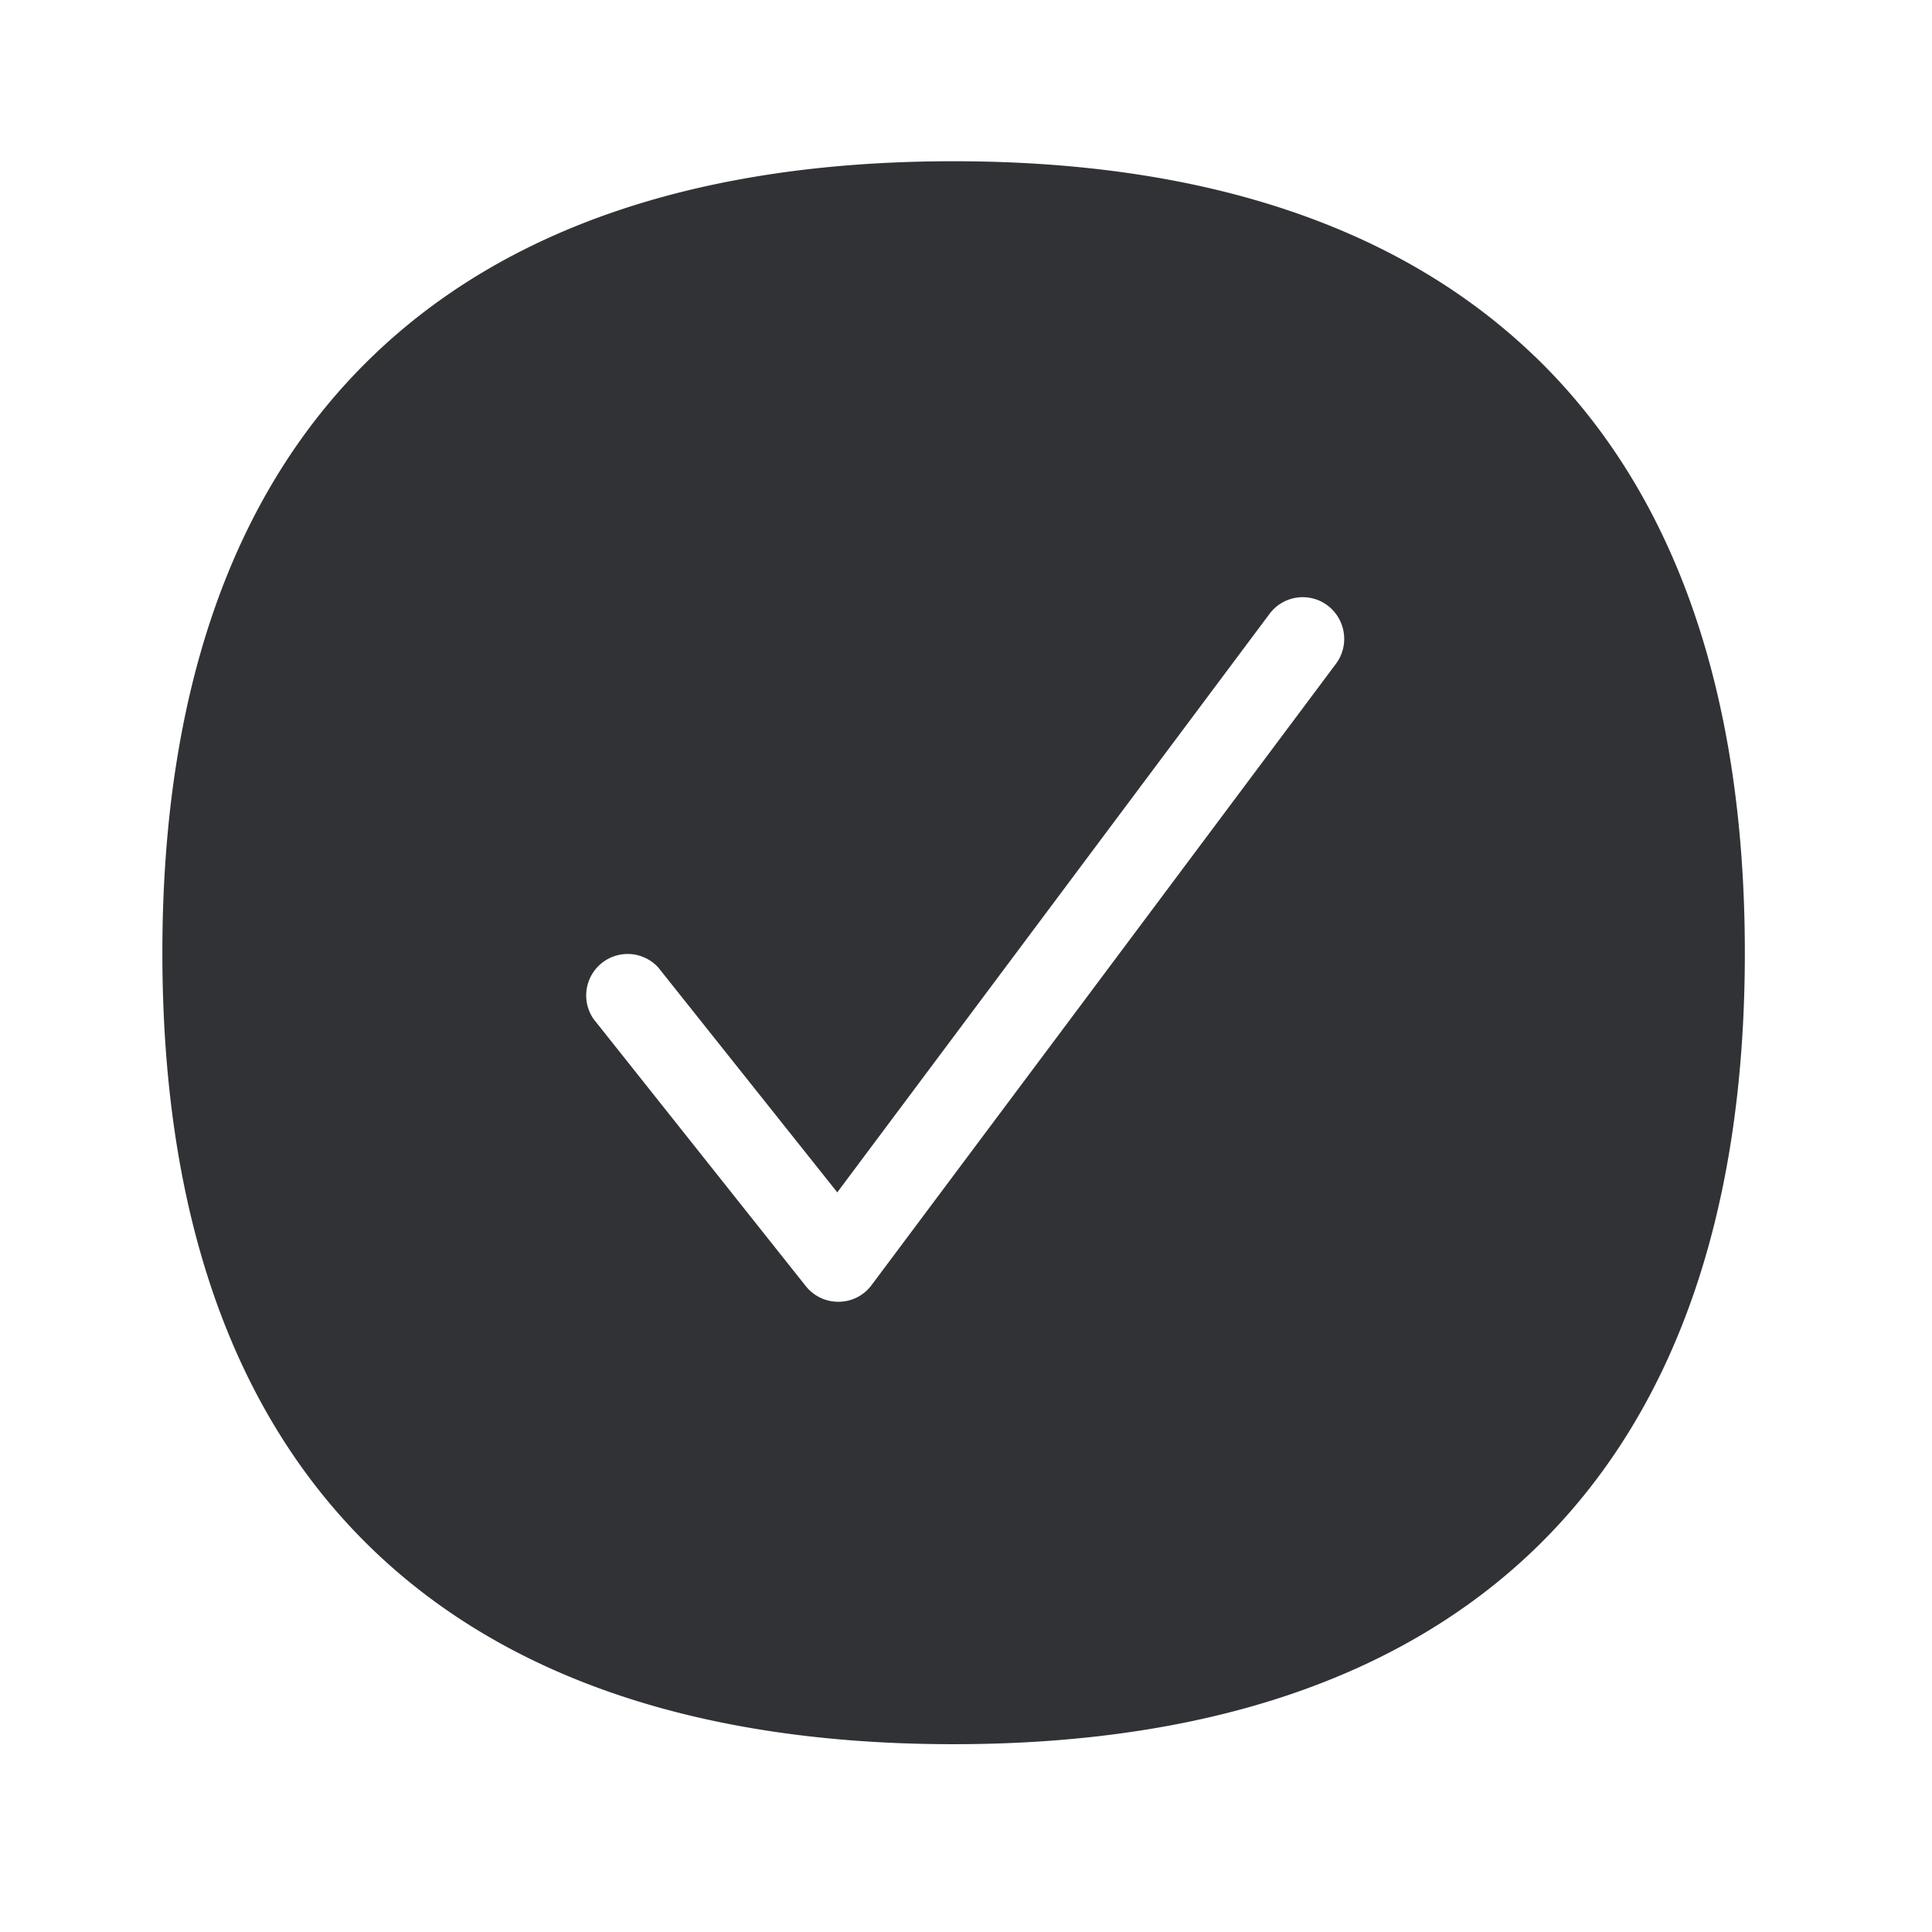 <svg width="24" height="24" viewBox="0 0 24 24" xmlns="http://www.w3.org/2000/svg"><path d="M19.064 4.426c-1.67-1.608-4.098-2.423-7.22-2.423-3.124 0-5.553.815-7.22 2.426-1.73 1.669-2.607 4.162-2.607 7.408 0 3.247.877 5.737 2.608 7.407 1.666 1.607 4.095 2.423 7.218 2.423s5.552-.816 7.221-2.423c1.731-1.67 2.611-4.16 2.611-7.407 0-3.246-.877-5.742-2.61-7.411zm-2.467 3.818l-5.77 7.72a.51.51 0 01-.404.207h-.008a.514.514 0 01-.404-.193l-2.638-3.32a.515.515 0 01.803-.641l2.225 2.795 5.37-7.187a.514.514 0 01.72-.104c.229.174.274.496.106.723z" fill="#313235" fill-rule="nonzero"/></svg>